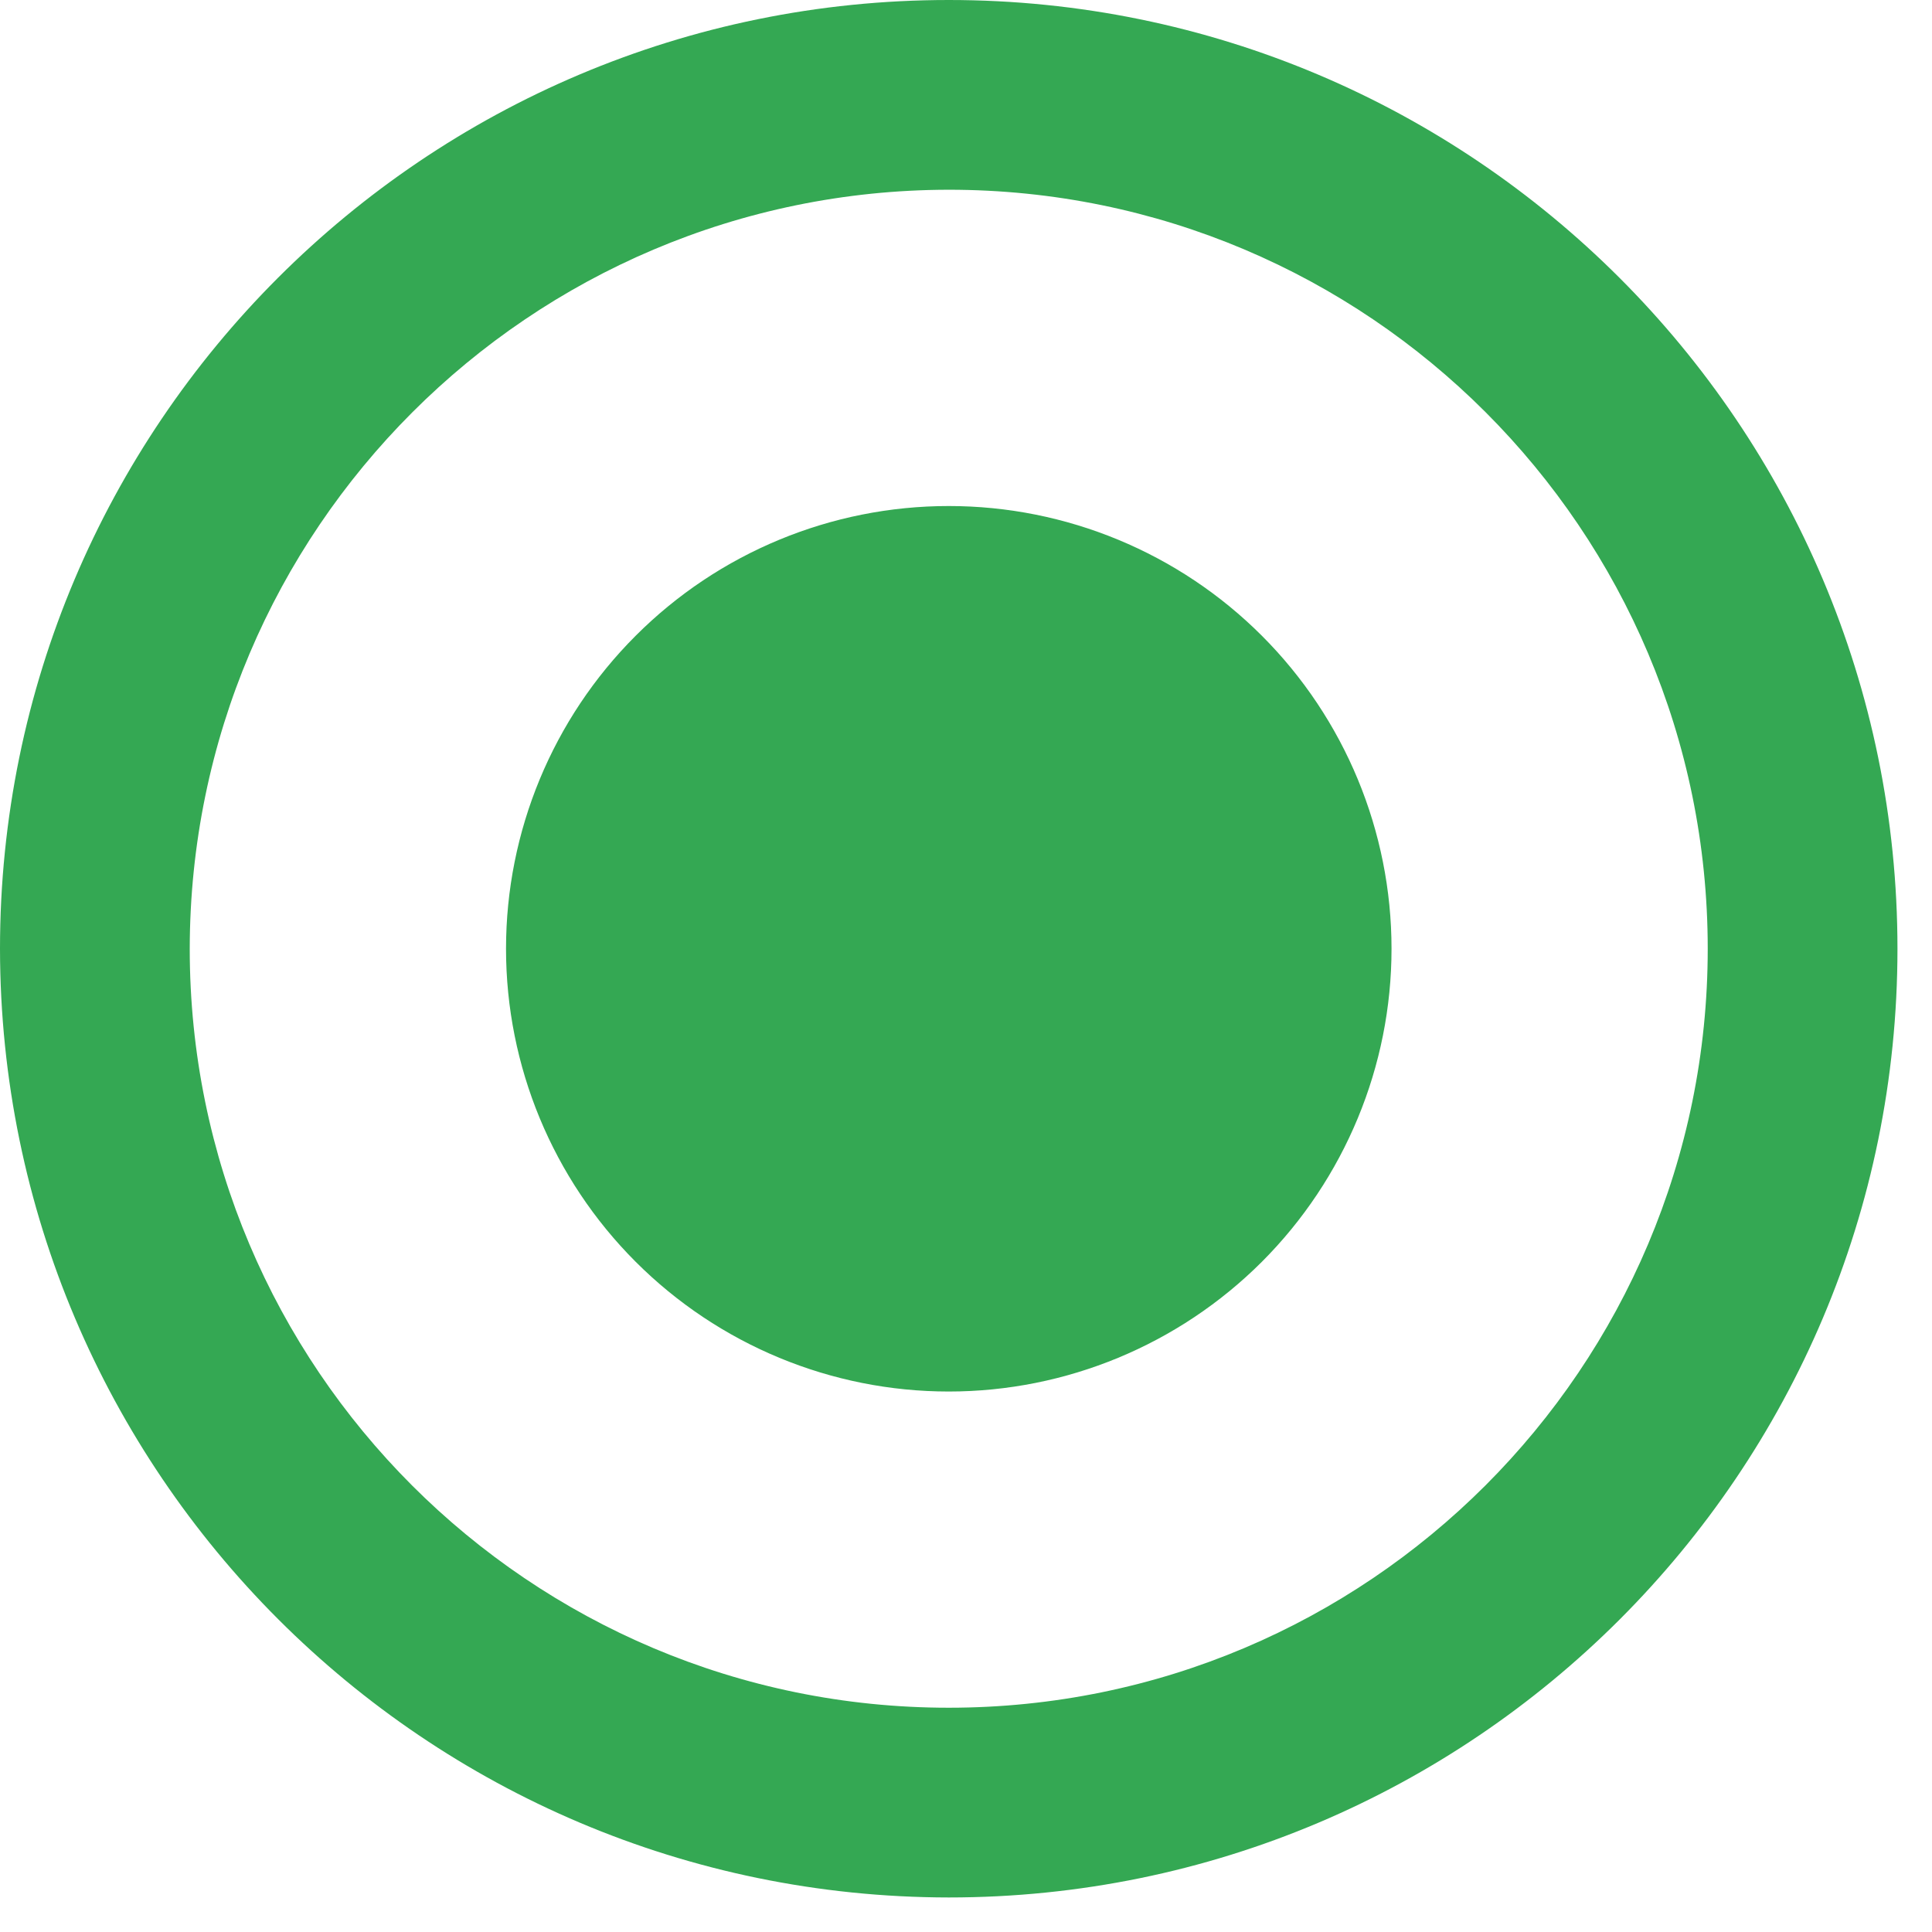 <svg width="24" height="24" viewBox="0 0 24 24" fill="none" xmlns="http://www.w3.org/2000/svg">
<path d="M0 11.786C0 5.277 5.277 0 11.786 0C18.294 0 23.571 5.277 23.571 11.786C23.571 18.294 18.294 23.571 11.786 23.571C5.28 23.564 0.008 18.29 0 11.786ZM2.357 11.786C2.357 16.993 6.578 21.214 11.786 21.214C16.993 21.214 21.214 16.993 21.214 11.786C21.214 6.578 16.993 2.357 11.786 2.357C6.581 2.363 2.363 6.582 2.357 11.786ZM6.286 11.786C6.286 10.327 6.865 8.928 7.897 7.897C8.928 6.865 10.327 6.286 11.786 6.286C13.244 6.286 14.643 6.865 15.675 7.897C16.706 8.928 17.286 10.327 17.286 11.786C17.286 13.244 16.706 14.643 15.675 15.675C14.643 16.706 13.244 17.286 11.786 17.286C10.327 17.286 8.928 16.706 7.897 15.675C6.865 14.643 6.286 13.244 6.286 11.786Z" fill="#34A853"/>
</svg>

